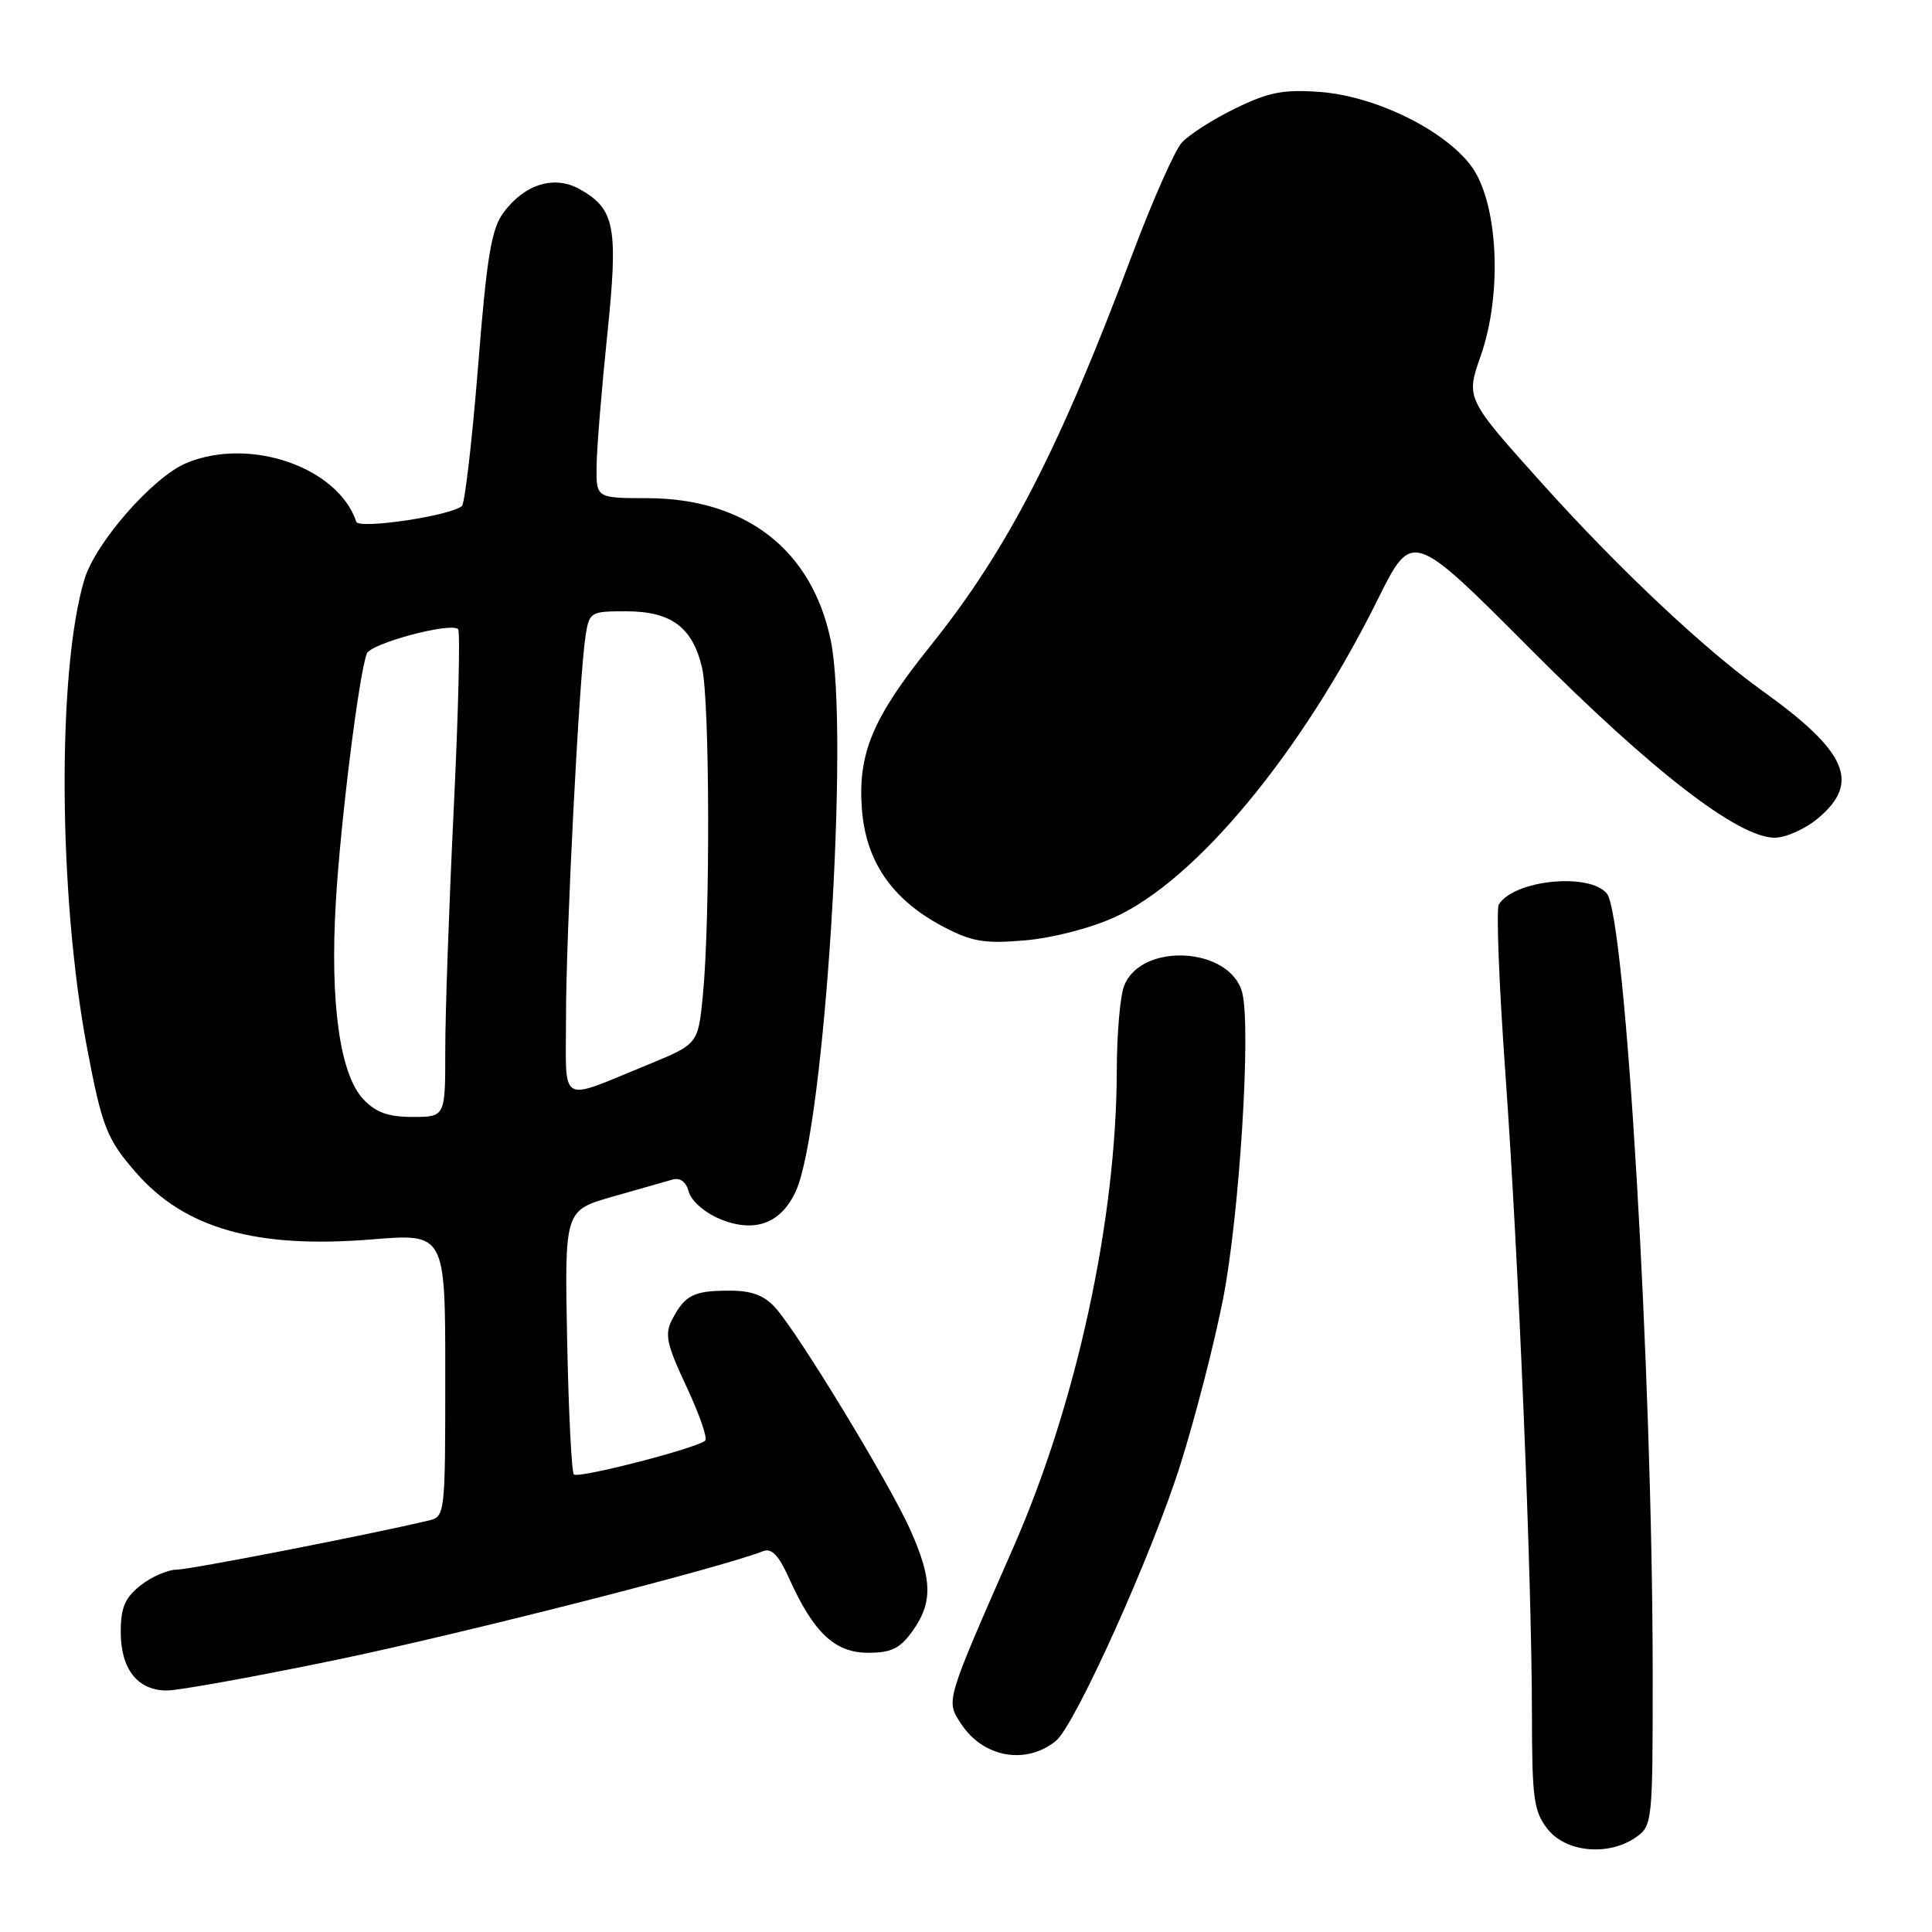 <?xml version="1.0" encoding="UTF-8" standalone="no"?>
<!DOCTYPE svg PUBLIC "-//W3C//DTD SVG 1.1//EN" "http://www.w3.org/Graphics/SVG/1.1/DTD/svg11.dtd" >
<svg xmlns="http://www.w3.org/2000/svg" xmlns:xlink="http://www.w3.org/1999/xlink" version="1.1" viewBox="0 0 256 256">
 <g >
 <path fill="currentColor"
d=" M 216.78 243.44 C 218.95 241.92 219.00 241.43 218.99 221.69 C 218.97 182.02 215.40 121.39 212.91 118.39 C 210.58 115.59 200.60 116.60 198.60 119.85 C 198.24 120.42 198.63 130.48 199.47 142.20 C 201.23 166.88 202.97 208.89 202.99 227.12 C 203.00 238.35 203.23 240.02 205.07 242.37 C 207.51 245.46 213.16 245.98 216.78 243.44 Z  M 139.92 230.67 C 142.45 228.61 152.69 205.87 156.39 194.12 C 158.37 187.86 160.92 177.96 162.06 172.12 C 164.23 161.07 165.79 136.27 164.61 131.57 C 163.08 125.47 151.18 124.78 148.94 130.66 C 148.42 132.02 147.99 137.04 147.98 141.82 C 147.94 161.57 142.67 185.92 134.29 205.00 C 125.19 225.75 125.32 225.31 127.36 228.43 C 130.28 232.89 135.96 233.90 139.92 230.67 Z  M 44.51 219.95 C 60.98 216.54 95.60 207.72 101.08 205.55 C 102.24 205.08 103.17 206.05 104.58 209.18 C 107.81 216.35 110.63 219.00 115.02 219.00 C 118.12 219.00 119.26 218.44 120.93 216.10 C 123.61 212.34 123.54 209.27 120.65 202.78 C 117.92 196.62 105.70 176.53 102.71 173.25 C 101.21 171.61 99.54 171.00 96.58 171.02 C 91.90 171.03 90.77 171.60 89.08 174.81 C 88.04 176.79 88.30 178.05 90.95 183.71 C 92.65 187.33 93.77 190.56 93.45 190.88 C 92.47 191.86 76.62 195.95 76.04 195.37 C 75.74 195.08 75.34 187.08 75.15 177.61 C 74.81 160.38 74.81 160.38 81.15 158.57 C 84.64 157.58 88.23 156.56 89.11 156.30 C 90.14 156.01 90.92 156.60 91.27 157.93 C 91.58 159.11 93.38 160.68 95.36 161.51 C 99.99 163.44 103.52 162.13 105.48 157.77 C 109.27 149.34 112.58 96.80 110.07 84.82 C 107.57 72.83 98.78 66.03 85.75 66.01 C 79.00 66.00 79.00 66.00 79.05 61.75 C 79.08 59.41 79.71 51.65 80.45 44.50 C 81.95 30.07 81.51 27.70 76.82 25.07 C 73.45 23.18 69.54 24.38 66.73 28.15 C 65.11 30.33 64.51 33.90 63.34 48.64 C 62.55 58.46 61.59 66.75 61.20 67.06 C 59.60 68.37 47.55 70.15 47.21 69.14 C 44.80 61.90 33.08 57.85 24.69 61.36 C 20.27 63.20 12.64 71.91 11.18 76.79 C 7.55 88.92 7.72 118.75 11.54 138.88 C 13.53 149.38 14.16 150.97 18.09 155.45 C 24.55 162.81 33.99 165.47 49.25 164.23 C 59.00 163.43 59.00 163.43 59.00 182.20 C 59.00 200.83 58.98 200.97 56.75 201.49 C 48.79 203.38 25.14 207.99 23.38 207.99 C 22.22 208.00 20.08 208.93 18.63 210.07 C 16.55 211.71 16.00 213.01 16.00 216.24 C 16.00 221.17 18.23 224.00 22.12 224.00 C 23.66 224.00 33.74 222.18 44.51 219.95 Z  M 147.75 121.51 C 158.55 116.57 172.51 99.69 182.58 79.39 C 187.11 70.27 187.11 70.27 202.80 86.01 C 218.95 102.22 230.33 111.00 235.16 111.00 C 236.64 111.00 239.23 109.83 240.92 108.41 C 246.55 103.68 244.75 99.58 233.50 91.52 C 225.79 85.99 214.54 75.40 204.42 64.15 C 194.22 52.80 194.22 52.80 196.20 47.16 C 199.14 38.80 198.50 26.66 194.87 21.90 C 191.23 17.12 182.14 12.71 174.85 12.18 C 170.03 11.83 168.07 12.22 163.66 14.38 C 160.72 15.81 157.55 17.85 156.60 18.89 C 155.66 19.93 152.72 26.57 150.06 33.64 C 140.33 59.62 133.48 72.89 123.24 85.64 C 115.66 95.08 113.67 99.80 114.20 107.13 C 114.71 114.17 118.22 119.25 125.06 122.83 C 128.82 124.79 130.48 125.07 135.85 124.60 C 139.47 124.29 144.58 122.97 147.75 121.51 Z  M 48.14 145.65 C 45.03 142.34 43.71 132.86 44.50 119.50 C 45.12 108.88 47.57 89.30 48.60 86.61 C 49.12 85.25 59.74 82.41 60.70 83.37 C 61.00 83.67 60.74 94.40 60.12 107.21 C 59.50 120.02 58.99 134.44 59.00 139.25 C 59.00 148.00 59.00 148.00 54.67 148.00 C 51.43 148.00 49.80 147.41 48.14 145.65 Z  M 75.00 134.82 C 74.99 123.85 76.74 89.69 77.59 84.25 C 78.08 81.10 78.24 81.00 82.93 81.00 C 88.95 81.00 91.77 83.10 93.03 88.50 C 94.05 92.93 94.12 121.87 93.13 131.93 C 92.50 138.35 92.50 138.35 85.81 141.09 C 73.87 145.97 75.00 146.63 75.00 134.82 Z "/>
</g>
</svg>